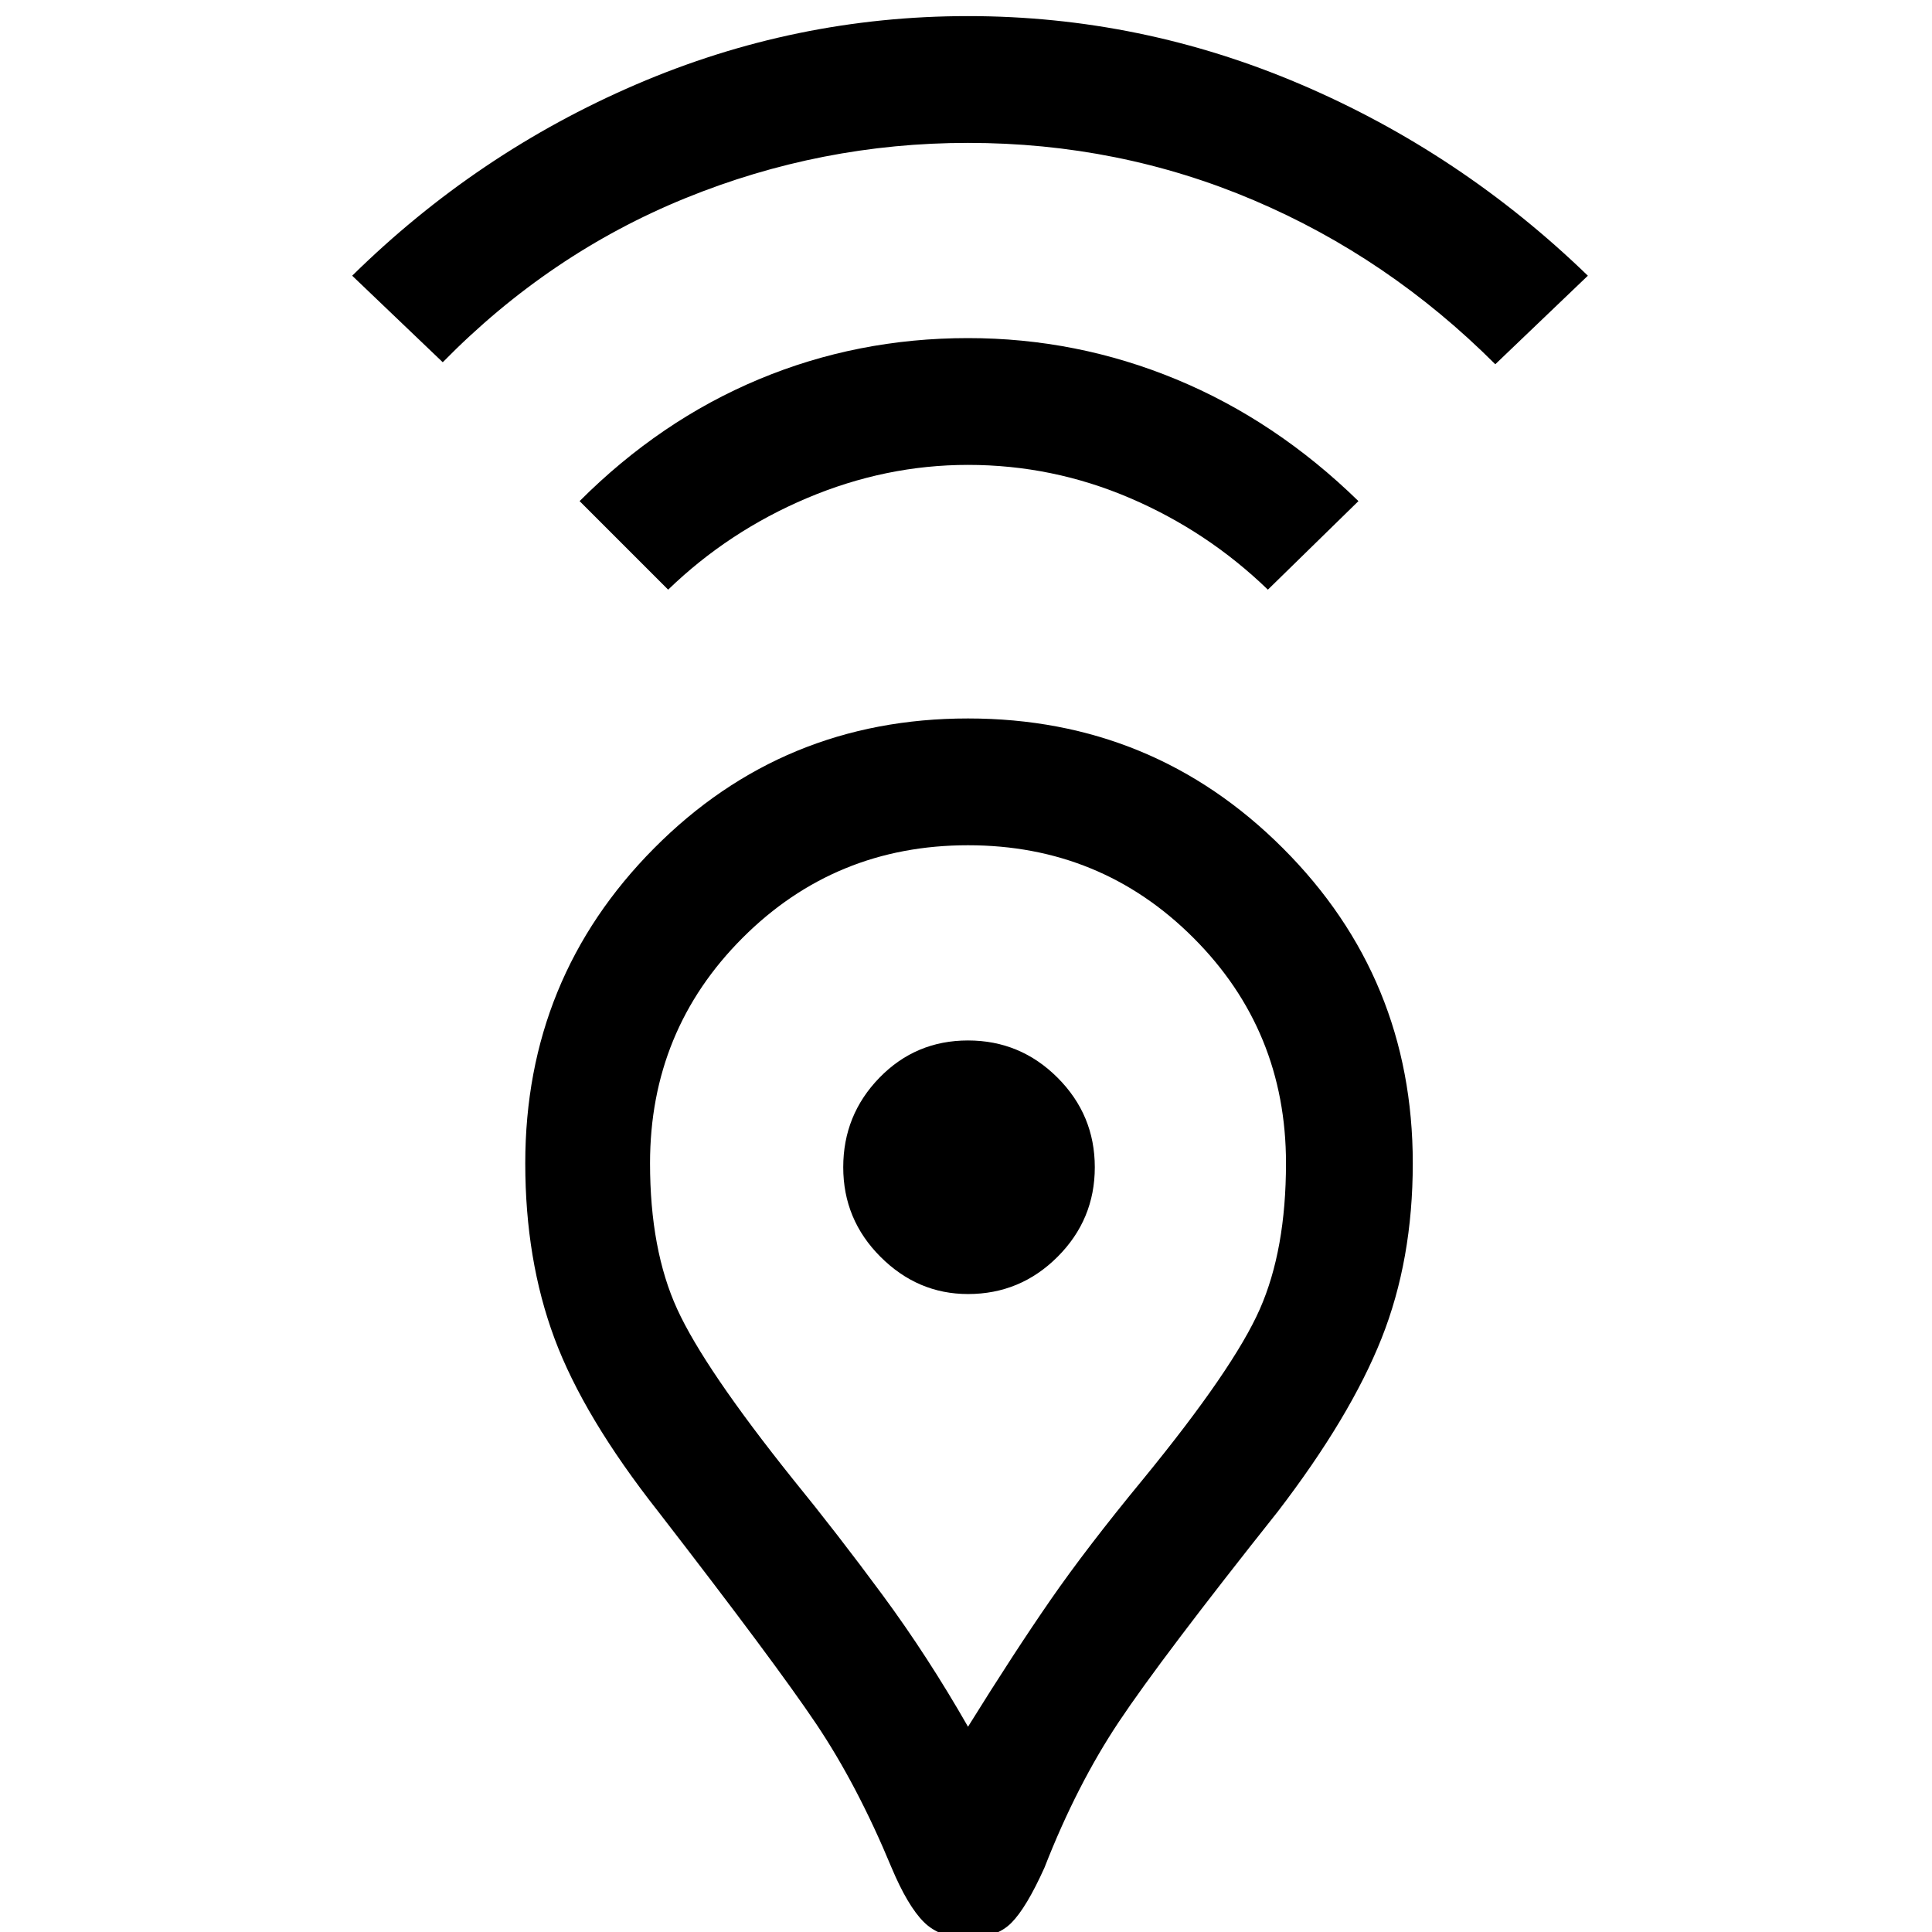 <svg xmlns="http://www.w3.org/2000/svg" height="48" width="48"><path d="M24.05 42.9Q25.2 41.05 26.1 39.75Q27 38.45 28.4 36.75Q30.65 34 31.3 32.525Q31.95 31.05 31.95 28.9Q31.95 25.6 29.65 23.3Q27.35 21 24.05 21Q20.75 21 18.45 23.3Q16.15 25.6 16.15 28.9Q16.15 31.05 16.825 32.525Q17.5 34 19.7 36.75Q20.8 38.1 21.925 39.625Q23.05 41.15 24.05 42.9ZM24.05 48.15Q23.35 48.15 22.95 47.75Q22.55 47.35 22.15 46.4Q21.3 44.35 20.275 42.825Q19.25 41.3 16.35 37.55Q14.5 35.2 13.775 33.25Q13.05 31.3 13.05 28.9Q13.05 24.3 16.25 21.075Q19.45 17.85 24.05 17.85Q28.65 17.85 31.875 21.075Q35.1 24.3 35.1 28.9Q35.1 31.3 34.325 33.25Q33.55 35.2 31.75 37.55Q28.85 41.2 27.8 42.775Q26.75 44.35 25.95 46.4Q25.5 47.4 25.125 47.775Q24.75 48.15 24.05 48.15ZM24.05 32.15Q25.35 32.15 26.275 31.225Q27.2 30.3 27.2 29Q27.2 27.7 26.275 26.775Q25.35 25.85 24.05 25.85Q22.75 25.85 21.85 26.775Q20.95 27.7 20.95 29Q20.95 30.3 21.875 31.225Q22.8 32.15 24.05 32.15ZM16.6 14.65 14.4 12.45Q16.4 10.45 18.85 9.425Q21.3 8.4 24.05 8.4Q26.75 8.4 29.225 9.425Q31.7 10.45 33.75 12.45L31.5 14.65Q30 13.2 28.075 12.375Q26.15 11.55 24.05 11.55Q22 11.55 20.05 12.375Q18.1 13.2 16.6 14.65ZM11 9 8.75 6.85Q11.85 3.8 15.8 2.1Q19.75 0.4 24.05 0.4Q28.35 0.4 32.325 2.1Q36.3 3.8 39.45 6.85L37.15 9.05Q34.5 6.4 31.15 4.975Q27.8 3.55 24.05 3.55Q20.4 3.55 17.025 4.925Q13.65 6.3 11 9ZM24.05 29Q24.05 29 24.05 29Q24.05 29 24.05 29Q24.05 29 24.05 29Q24.05 29 24.05 29Q24.05 29 24.05 29Q24.05 29 24.05 29Q24.05 29 24.05 29Q24.05 29 24.05 29Q24.05 29 24.05 29Q24.05 29 24.05 29Q24.05 29 24.05 29Q24.05 29 24.05 29Z"/></svg>
